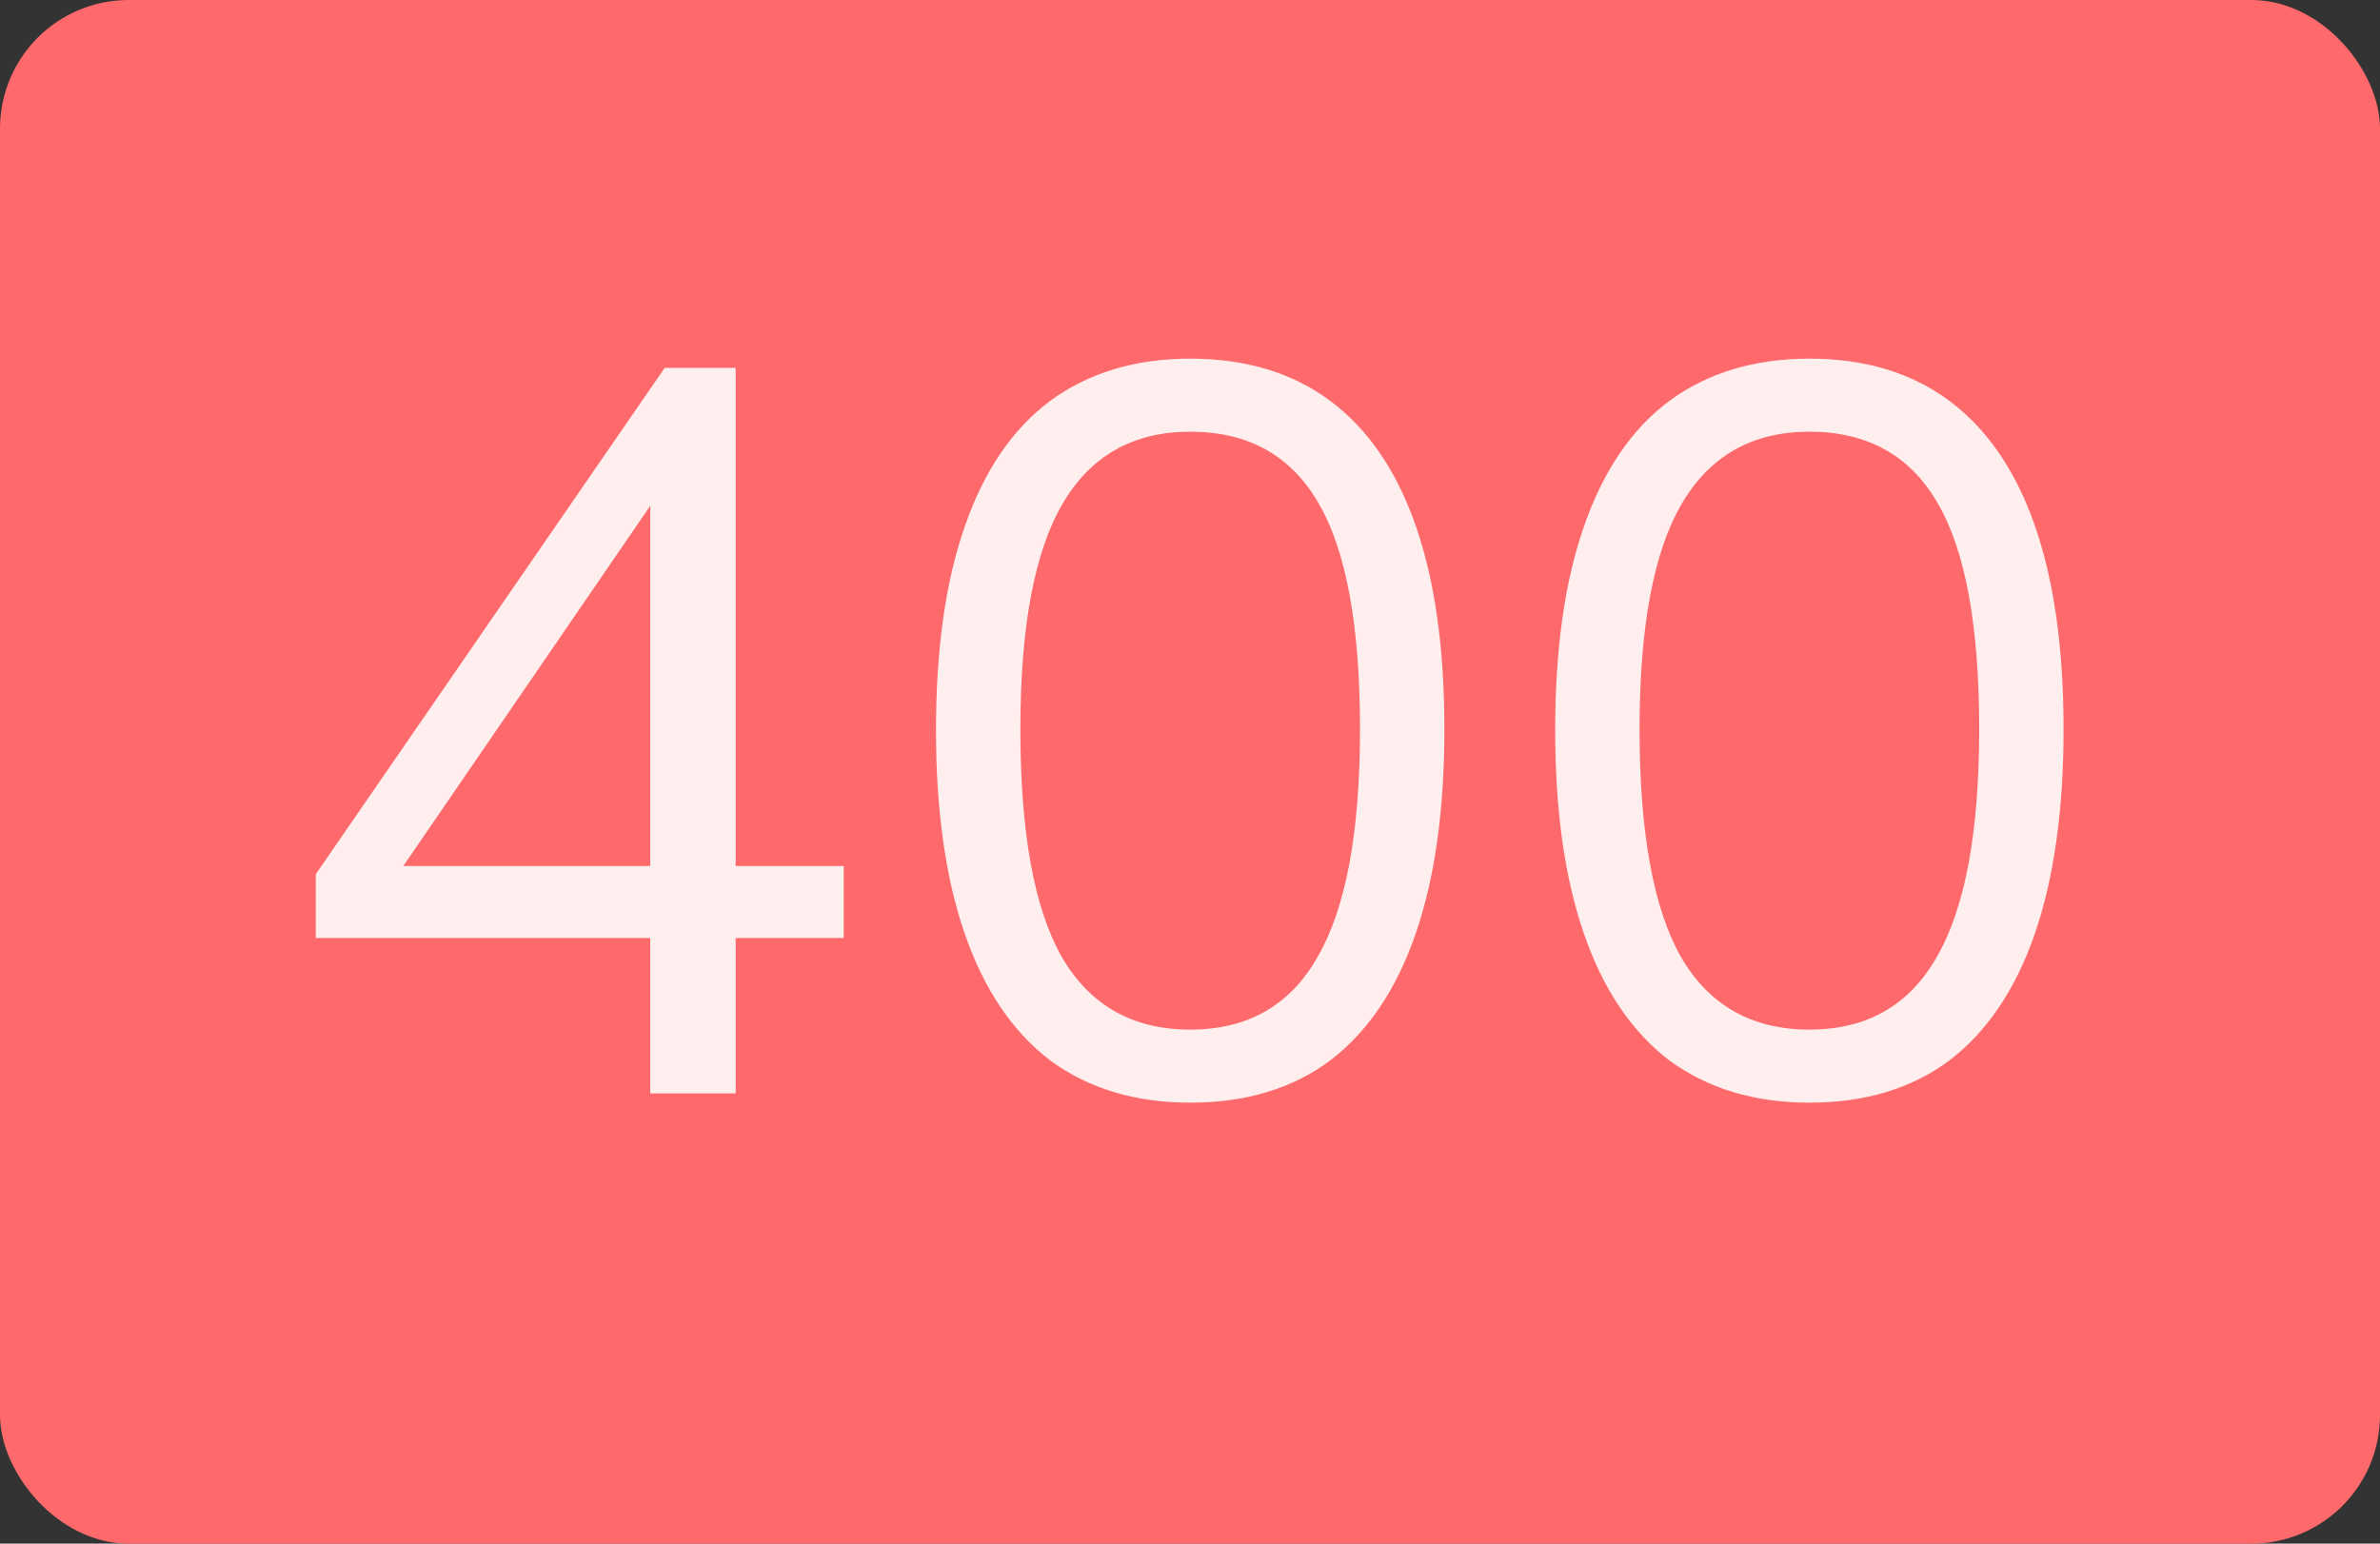 <svg width="37" height="24" viewBox="0 0 37 24" fill="none" xmlns="http://www.w3.org/2000/svg">
<rect x="0" y="0" width="37" height="24" fill="#333333" stroke="none"/>
<rect width="37" height="24" rx="2" fill="#FE696B"/>
<path d="M10.109 17V14.584H4.909V13.592L10.333 5.72H11.437V13.464H13.117V14.584H11.437V17H10.109ZM10.109 13.464V7.304H10.493L6.029 13.816V13.464H10.109ZM18.503 17.144C17.65 17.144 16.924 16.925 16.327 16.488C15.741 16.04 15.298 15.384 14.999 14.52C14.7 13.656 14.551 12.6 14.551 11.352C14.551 10.093 14.7 9.037 14.999 8.184C15.298 7.32 15.741 6.669 16.327 6.232C16.924 5.795 17.65 5.576 18.503 5.576C19.367 5.576 20.093 5.795 20.679 6.232C21.266 6.669 21.709 7.315 22.007 8.168C22.306 9.021 22.455 10.077 22.455 11.336C22.455 12.595 22.306 13.656 22.007 14.52C21.709 15.384 21.266 16.04 20.679 16.488C20.093 16.925 19.367 17.144 18.503 17.144ZM18.503 16.008C19.399 16.008 20.061 15.629 20.487 14.872C20.924 14.115 21.143 12.936 21.143 11.336C21.143 9.736 20.93 8.568 20.503 7.832C20.076 7.085 19.41 6.712 18.503 6.712C17.618 6.712 16.956 7.085 16.519 7.832C16.082 8.579 15.863 9.747 15.863 11.336C15.863 12.936 16.076 14.115 16.503 14.872C16.941 15.629 17.607 16.008 18.503 16.008ZM28.129 17.144C27.276 17.144 26.55 16.925 25.953 16.488C25.366 16.04 24.924 15.384 24.625 14.52C24.326 13.656 24.177 12.6 24.177 11.352C24.177 10.093 24.326 9.037 24.625 8.184C24.924 7.32 25.366 6.669 25.953 6.232C26.55 5.795 27.276 5.576 28.129 5.576C28.993 5.576 29.718 5.795 30.305 6.232C30.892 6.669 31.334 7.315 31.633 8.168C31.931 9.021 32.081 10.077 32.081 11.336C32.081 12.595 31.931 13.656 31.633 14.52C31.334 15.384 30.892 16.04 30.305 16.488C29.718 16.925 28.993 17.144 28.129 17.144ZM28.129 16.008C29.025 16.008 29.686 15.629 30.113 14.872C30.55 14.115 30.769 12.936 30.769 11.336C30.769 9.736 30.555 8.568 30.129 7.832C29.702 7.085 29.035 6.712 28.129 6.712C27.244 6.712 26.582 7.085 26.145 7.832C25.707 8.579 25.489 9.747 25.489 11.336C25.489 12.936 25.702 14.115 26.129 14.872C26.566 15.629 27.233 16.008 28.129 16.008Z" fill="#FEEEEE"/>
</svg>
